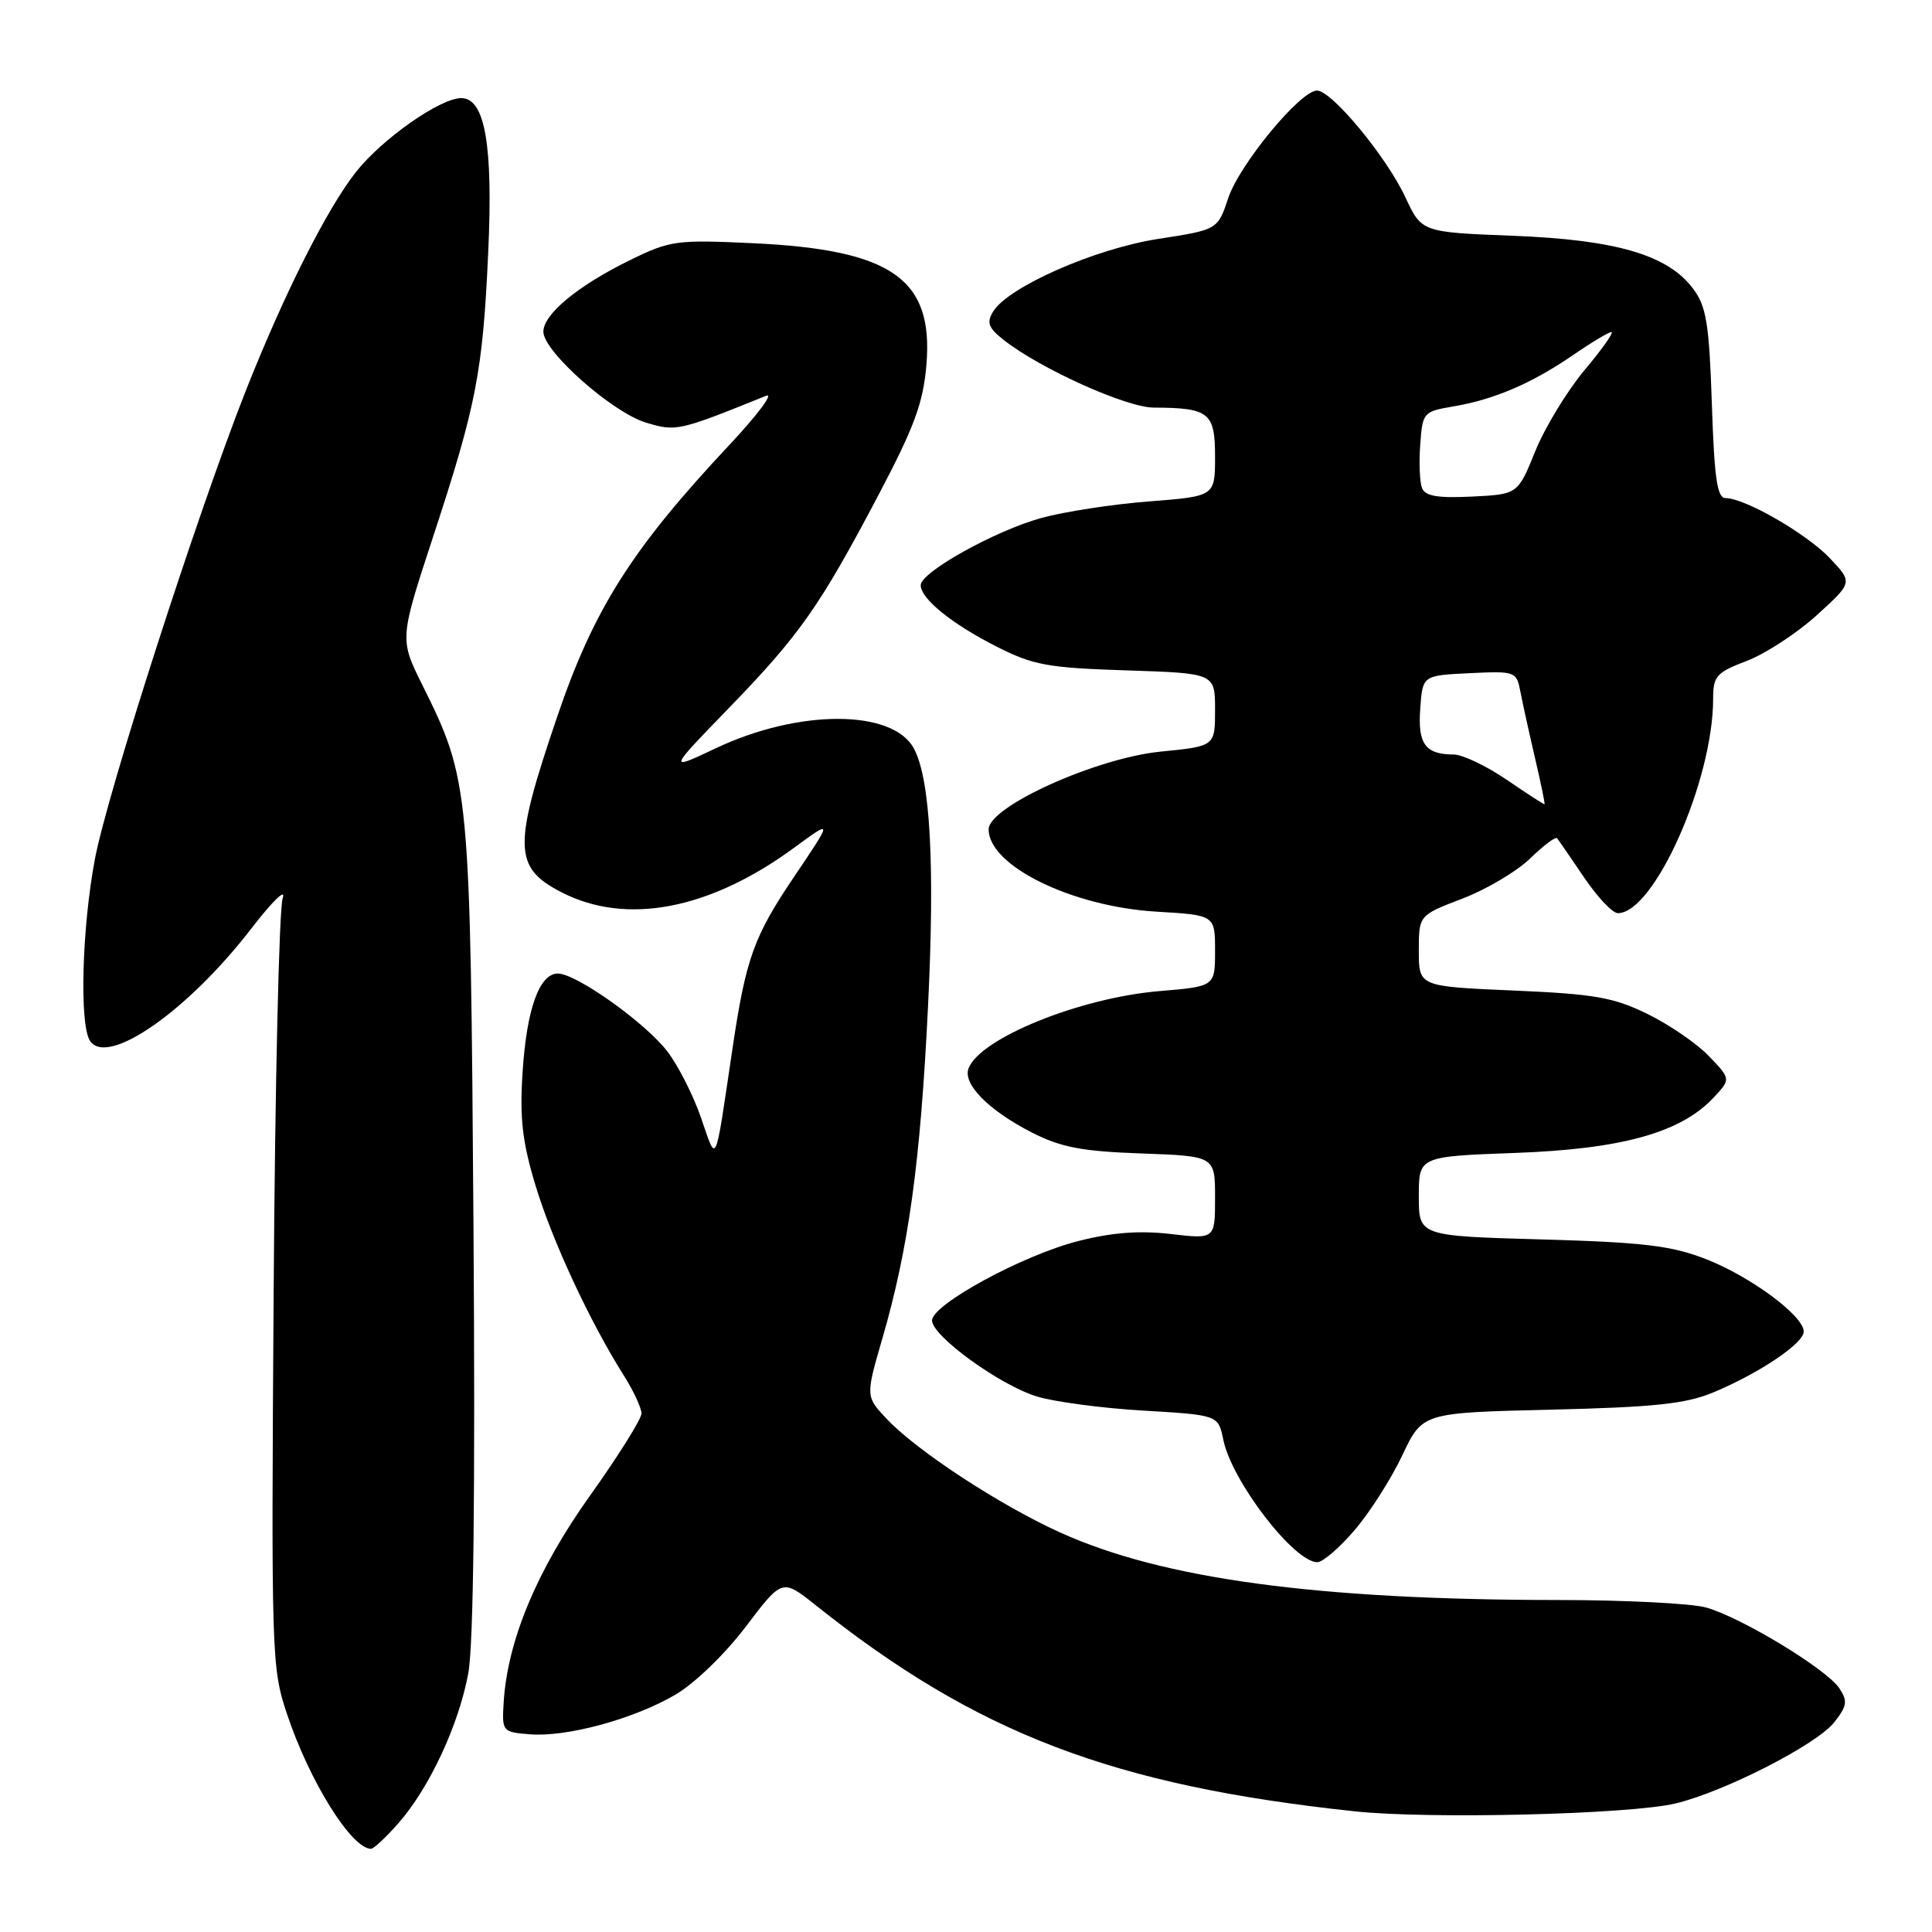 <?xml version="1.0" encoding="UTF-8" standalone="no"?>
<!DOCTYPE svg PUBLIC "-//W3C//DTD SVG 1.1//EN" "http://www.w3.org/Graphics/SVG/1.1/DTD/svg11.dtd" >
<svg xmlns="http://www.w3.org/2000/svg" xmlns:xlink="http://www.w3.org/1999/xlink" version="1.1" viewBox="0 0 256 256">
 <g >
 <path fill="currentColor"
d=" M 52.77 241.61 C 56.90 236.91 60.78 228.58 62.05 221.72 C 62.75 217.92 62.98 197.69 62.74 162.72 C 62.33 104.26 62.25 103.43 55.97 90.78 C 52.94 84.68 52.94 84.68 57.40 71.09 C 63.13 53.64 63.97 49.28 64.69 33.45 C 65.35 19.20 64.26 13.00 61.12 13.00 C 58.33 13.00 50.67 18.37 47.19 22.76 C 43.32 27.65 37.57 39.09 32.48 52.00 C 26.06 68.33 14.21 105.12 12.57 113.86 C 10.86 122.96 10.51 135.68 11.91 137.89 C 14.16 141.44 24.86 134.01 33.33 123.00 C 36.09 119.42 37.94 117.62 37.46 119.00 C 36.98 120.38 36.44 143.85 36.26 171.18 C 35.94 219.58 35.98 221.02 38.05 227.18 C 41.02 236.05 46.55 244.92 49.15 244.98 C 49.50 244.99 51.13 243.47 52.77 241.61 Z  M 222.00 238.97 C 228.47 237.43 240.73 231.16 243.05 228.21 C 244.75 226.04 244.85 225.40 243.72 223.70 C 242.03 221.16 230.69 214.29 226.06 213.00 C 224.10 212.46 215.28 212.01 206.45 212.01 C 174.54 211.99 154.05 209.22 140.47 203.06 C 132.54 199.47 121.60 192.32 117.59 188.11 C 114.68 185.05 114.68 185.05 116.92 177.35 C 120.39 165.38 121.95 154.12 122.96 133.50 C 123.89 114.61 123.28 103.26 121.10 99.19 C 118.31 93.97 105.86 93.94 94.89 99.13 C 88.50 102.15 88.50 102.15 96.57 93.83 C 105.99 84.11 108.61 80.38 116.45 65.50 C 121.18 56.51 122.34 53.36 122.76 48.28 C 123.69 36.96 118.18 33.10 99.86 32.23 C 89.64 31.75 88.81 31.86 83.52 34.45 C 76.59 37.83 72.00 41.63 72.00 43.95 C 72.00 46.57 81.15 54.67 85.63 56.01 C 89.60 57.20 89.91 57.13 101.50 52.45 C 102.60 52.00 100.43 54.91 96.68 58.92 C 83.73 72.72 78.67 80.70 73.82 95.00 C 67.96 112.22 68.03 114.94 74.38 118.22 C 82.99 122.66 94.05 120.54 105.27 112.30 C 110.35 108.57 110.35 108.57 105.26 116.12 C 99.87 124.10 98.83 126.99 97.05 139.00 C 94.67 155.00 95.01 154.24 92.89 148.11 C 91.87 145.15 89.87 141.21 88.45 139.35 C 85.55 135.54 76.36 129.00 73.92 129.00 C 71.46 129.00 69.77 133.74 69.24 142.16 C 68.85 148.22 69.22 151.35 70.97 157.12 C 73.19 164.44 78.15 175.11 82.61 182.18 C 83.93 184.26 85.00 186.56 85.00 187.29 C 85.00 188.02 81.93 192.92 78.18 198.18 C 71.15 208.03 67.25 217.37 66.74 225.55 C 66.50 229.43 66.57 229.51 70.16 229.80 C 75.06 230.21 83.97 227.79 89.50 224.55 C 92.05 223.06 96.08 219.16 98.82 215.54 C 103.65 209.17 103.65 209.17 108.07 212.69 C 129.41 229.70 147.43 236.59 179.50 240.01 C 189.40 241.07 215.93 240.42 222.00 238.97 Z  M 179.49 202.75 C 181.50 200.41 184.34 195.96 185.81 192.84 C 188.48 187.19 188.48 187.19 205.49 186.79 C 219.20 186.46 223.37 186.02 227.00 184.51 C 233.13 181.95 239.00 178.01 239.00 176.44 C 239.00 174.35 231.95 169.13 226.00 166.82 C 221.44 165.05 217.72 164.61 204.25 164.23 C 188.00 163.77 188.00 163.77 188.00 158.50 C 188.00 153.24 188.00 153.24 200.75 152.77 C 214.86 152.26 222.69 150.09 227.02 145.48 C 229.36 142.99 229.36 142.99 226.46 139.96 C 224.87 138.29 221.20 135.78 218.31 134.36 C 213.79 132.15 211.29 131.71 200.53 131.25 C 188.00 130.71 188.00 130.71 188.00 125.99 C 188.00 121.28 188.00 121.28 193.75 119.08 C 196.91 117.88 200.96 115.48 202.74 113.76 C 204.51 112.04 206.13 110.83 206.32 111.07 C 206.52 111.31 208.12 113.64 209.89 116.25 C 211.65 118.86 213.67 121.00 214.37 121.00 C 219.19 121.00 227.00 103.42 227.00 92.59 C 227.00 89.58 227.42 89.11 231.49 87.56 C 233.96 86.61 238.12 83.89 240.74 81.51 C 245.50 77.18 245.50 77.18 242.50 74.00 C 239.44 70.75 231.21 66.00 228.65 66.00 C 227.53 66.00 227.16 63.41 226.83 53.51 C 226.47 42.87 226.11 40.62 224.35 38.26 C 221.01 33.78 214.15 31.77 200.44 31.24 C 188.38 30.77 188.38 30.77 186.22 26.14 C 183.72 20.77 176.46 12.00 174.51 12.00 C 172.31 12.00 164.25 21.76 162.75 26.24 C 161.35 30.44 161.35 30.44 153.45 31.66 C 145.07 32.96 133.58 38.02 131.59 41.29 C 130.70 42.75 130.97 43.45 133.00 45.05 C 137.86 48.87 149.25 54.00 152.88 54.01 C 160.22 54.04 161.00 54.66 161.00 60.50 C 161.00 65.76 161.00 65.76 152.25 66.44 C 147.44 66.81 141.03 67.80 138.00 68.63 C 131.88 70.31 122.00 75.81 122.00 77.54 C 122.00 79.33 126.08 82.64 132.00 85.65 C 136.90 88.14 138.78 88.49 149.25 88.83 C 161.00 89.21 161.00 89.21 161.00 94.04 C 161.00 98.88 161.00 98.88 153.82 99.59 C 145.27 100.43 131.00 106.87 131.00 109.89 C 131.00 114.73 142.03 120.13 153.25 120.80 C 161.00 121.26 161.00 121.26 161.00 125.98 C 161.00 130.71 161.00 130.71 153.59 131.33 C 143.07 132.22 129.87 137.57 128.34 141.56 C 127.54 143.64 130.99 147.13 136.76 150.08 C 140.60 152.03 143.36 152.56 151.25 152.84 C 161.00 153.19 161.00 153.19 161.00 158.69 C 161.00 164.20 161.00 164.20 155.11 163.51 C 150.98 163.03 147.31 163.31 142.86 164.45 C 135.52 166.32 123.50 172.85 123.50 174.97 C 123.50 177.02 132.42 183.50 137.35 185.03 C 139.63 185.74 145.98 186.59 151.46 186.91 C 161.42 187.50 161.42 187.50 162.09 190.76 C 163.20 196.24 171.46 207.00 174.56 207.00 C 175.27 207.00 177.49 205.09 179.49 202.75 Z  M 199.64 103.32 C 196.96 101.49 193.81 99.99 192.64 99.98 C 188.85 99.96 187.85 98.59 188.19 93.90 C 188.50 89.50 188.50 89.50 194.72 89.20 C 200.83 88.91 200.95 88.96 201.47 91.70 C 201.77 93.24 202.64 97.20 203.41 100.50 C 204.18 103.80 204.74 106.53 204.66 106.57 C 204.57 106.61 202.31 105.14 199.64 103.32 Z  M 188.42 64.66 C 188.12 63.87 188.01 61.28 188.19 58.89 C 188.49 54.65 188.60 54.53 192.59 53.85 C 198.00 52.94 202.99 50.79 208.42 47.06 C 210.86 45.38 213.16 44.00 213.52 44.00 C 213.89 44.00 212.29 46.27 209.96 49.04 C 207.64 51.82 204.70 56.65 203.43 59.79 C 201.11 65.50 201.11 65.50 195.04 65.80 C 190.49 66.02 188.84 65.74 188.42 64.66 Z "/>
</g>
</svg>